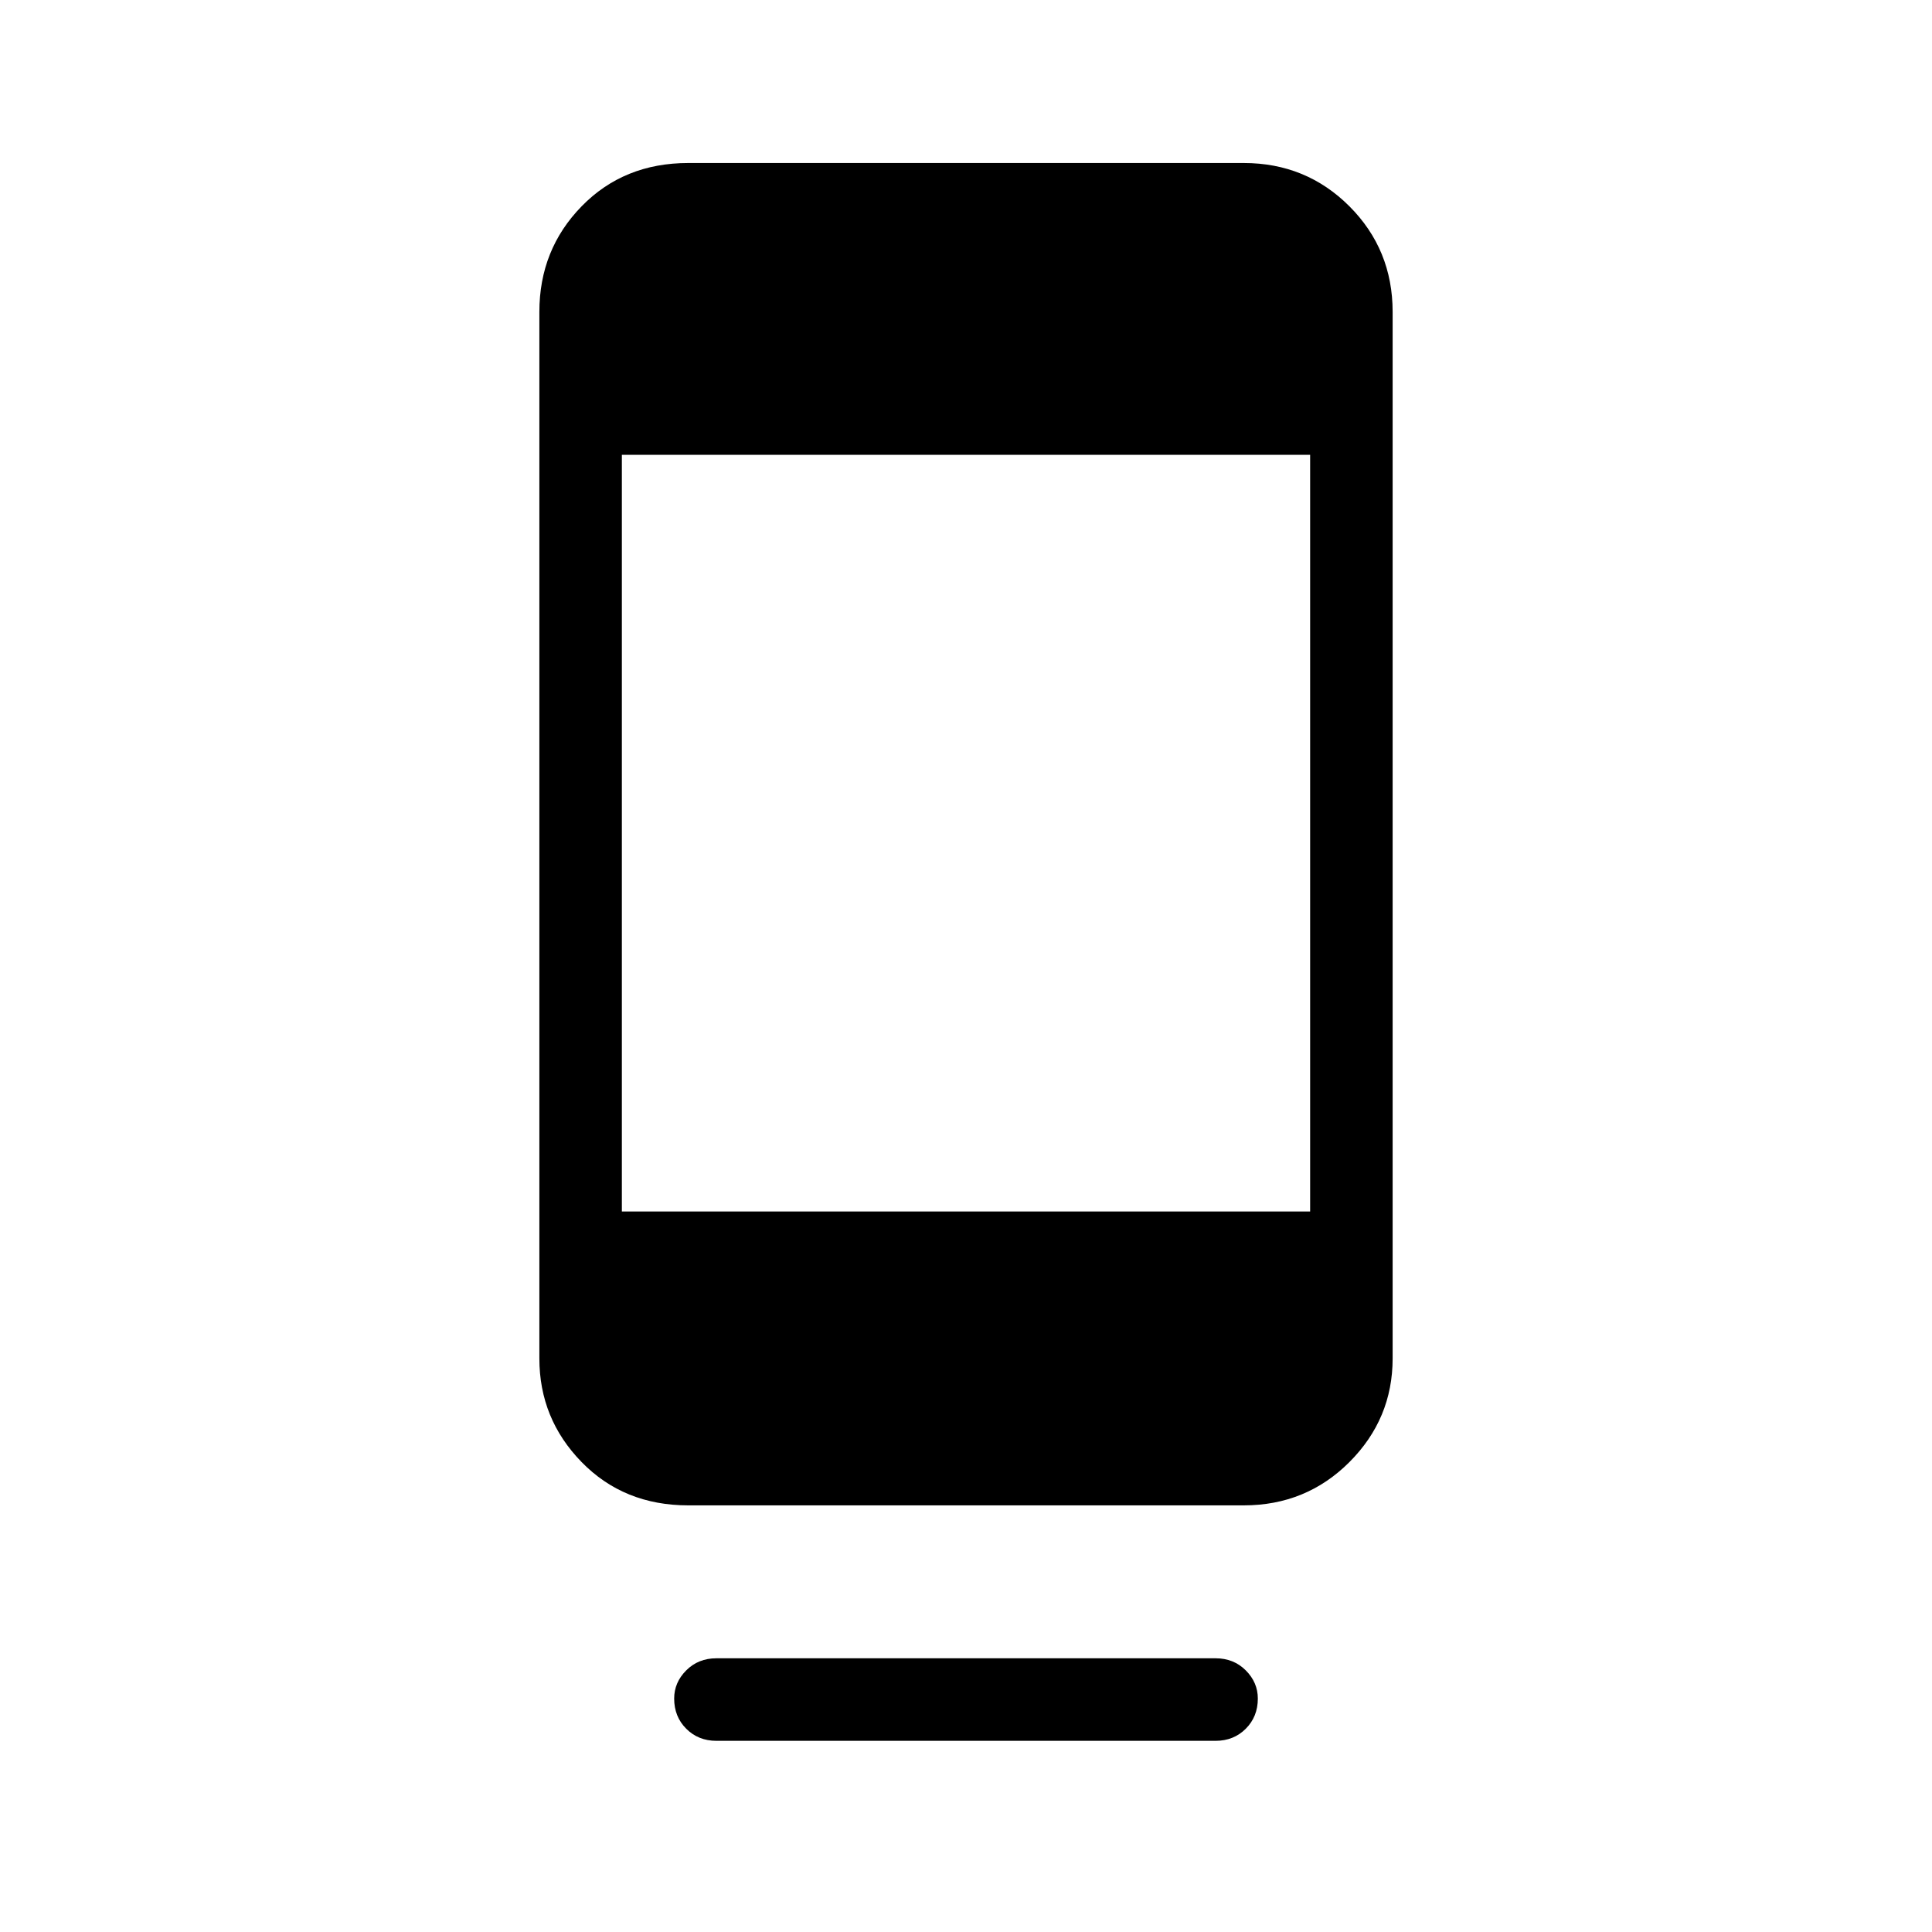 <svg xmlns="http://www.w3.org/2000/svg" height="40" width="40"><path d="M14.833 36.042Q14.458 36.042 14.208 35.792Q13.958 35.542 13.958 35.167Q13.958 34.833 14.208 34.583Q14.458 34.333 14.833 34.333H25.167Q25.542 34.333 25.792 34.583Q26.042 34.833 26.042 35.167Q26.042 35.542 25.792 35.792Q25.542 36.042 25.167 36.042ZM14.25 31.167Q12.917 31.167 12.042 30.271Q11.167 29.375 11.167 28.125V6.458Q11.167 5.167 12.042 4.271Q12.917 3.375 14.25 3.375H25.75Q27.042 3.375 27.938 4.271Q28.833 5.167 28.833 6.458V28.125Q28.833 29.375 27.938 30.271Q27.042 31.167 25.75 31.167ZM12.875 25.083H27.125V9.417H12.875Z"/></svg>